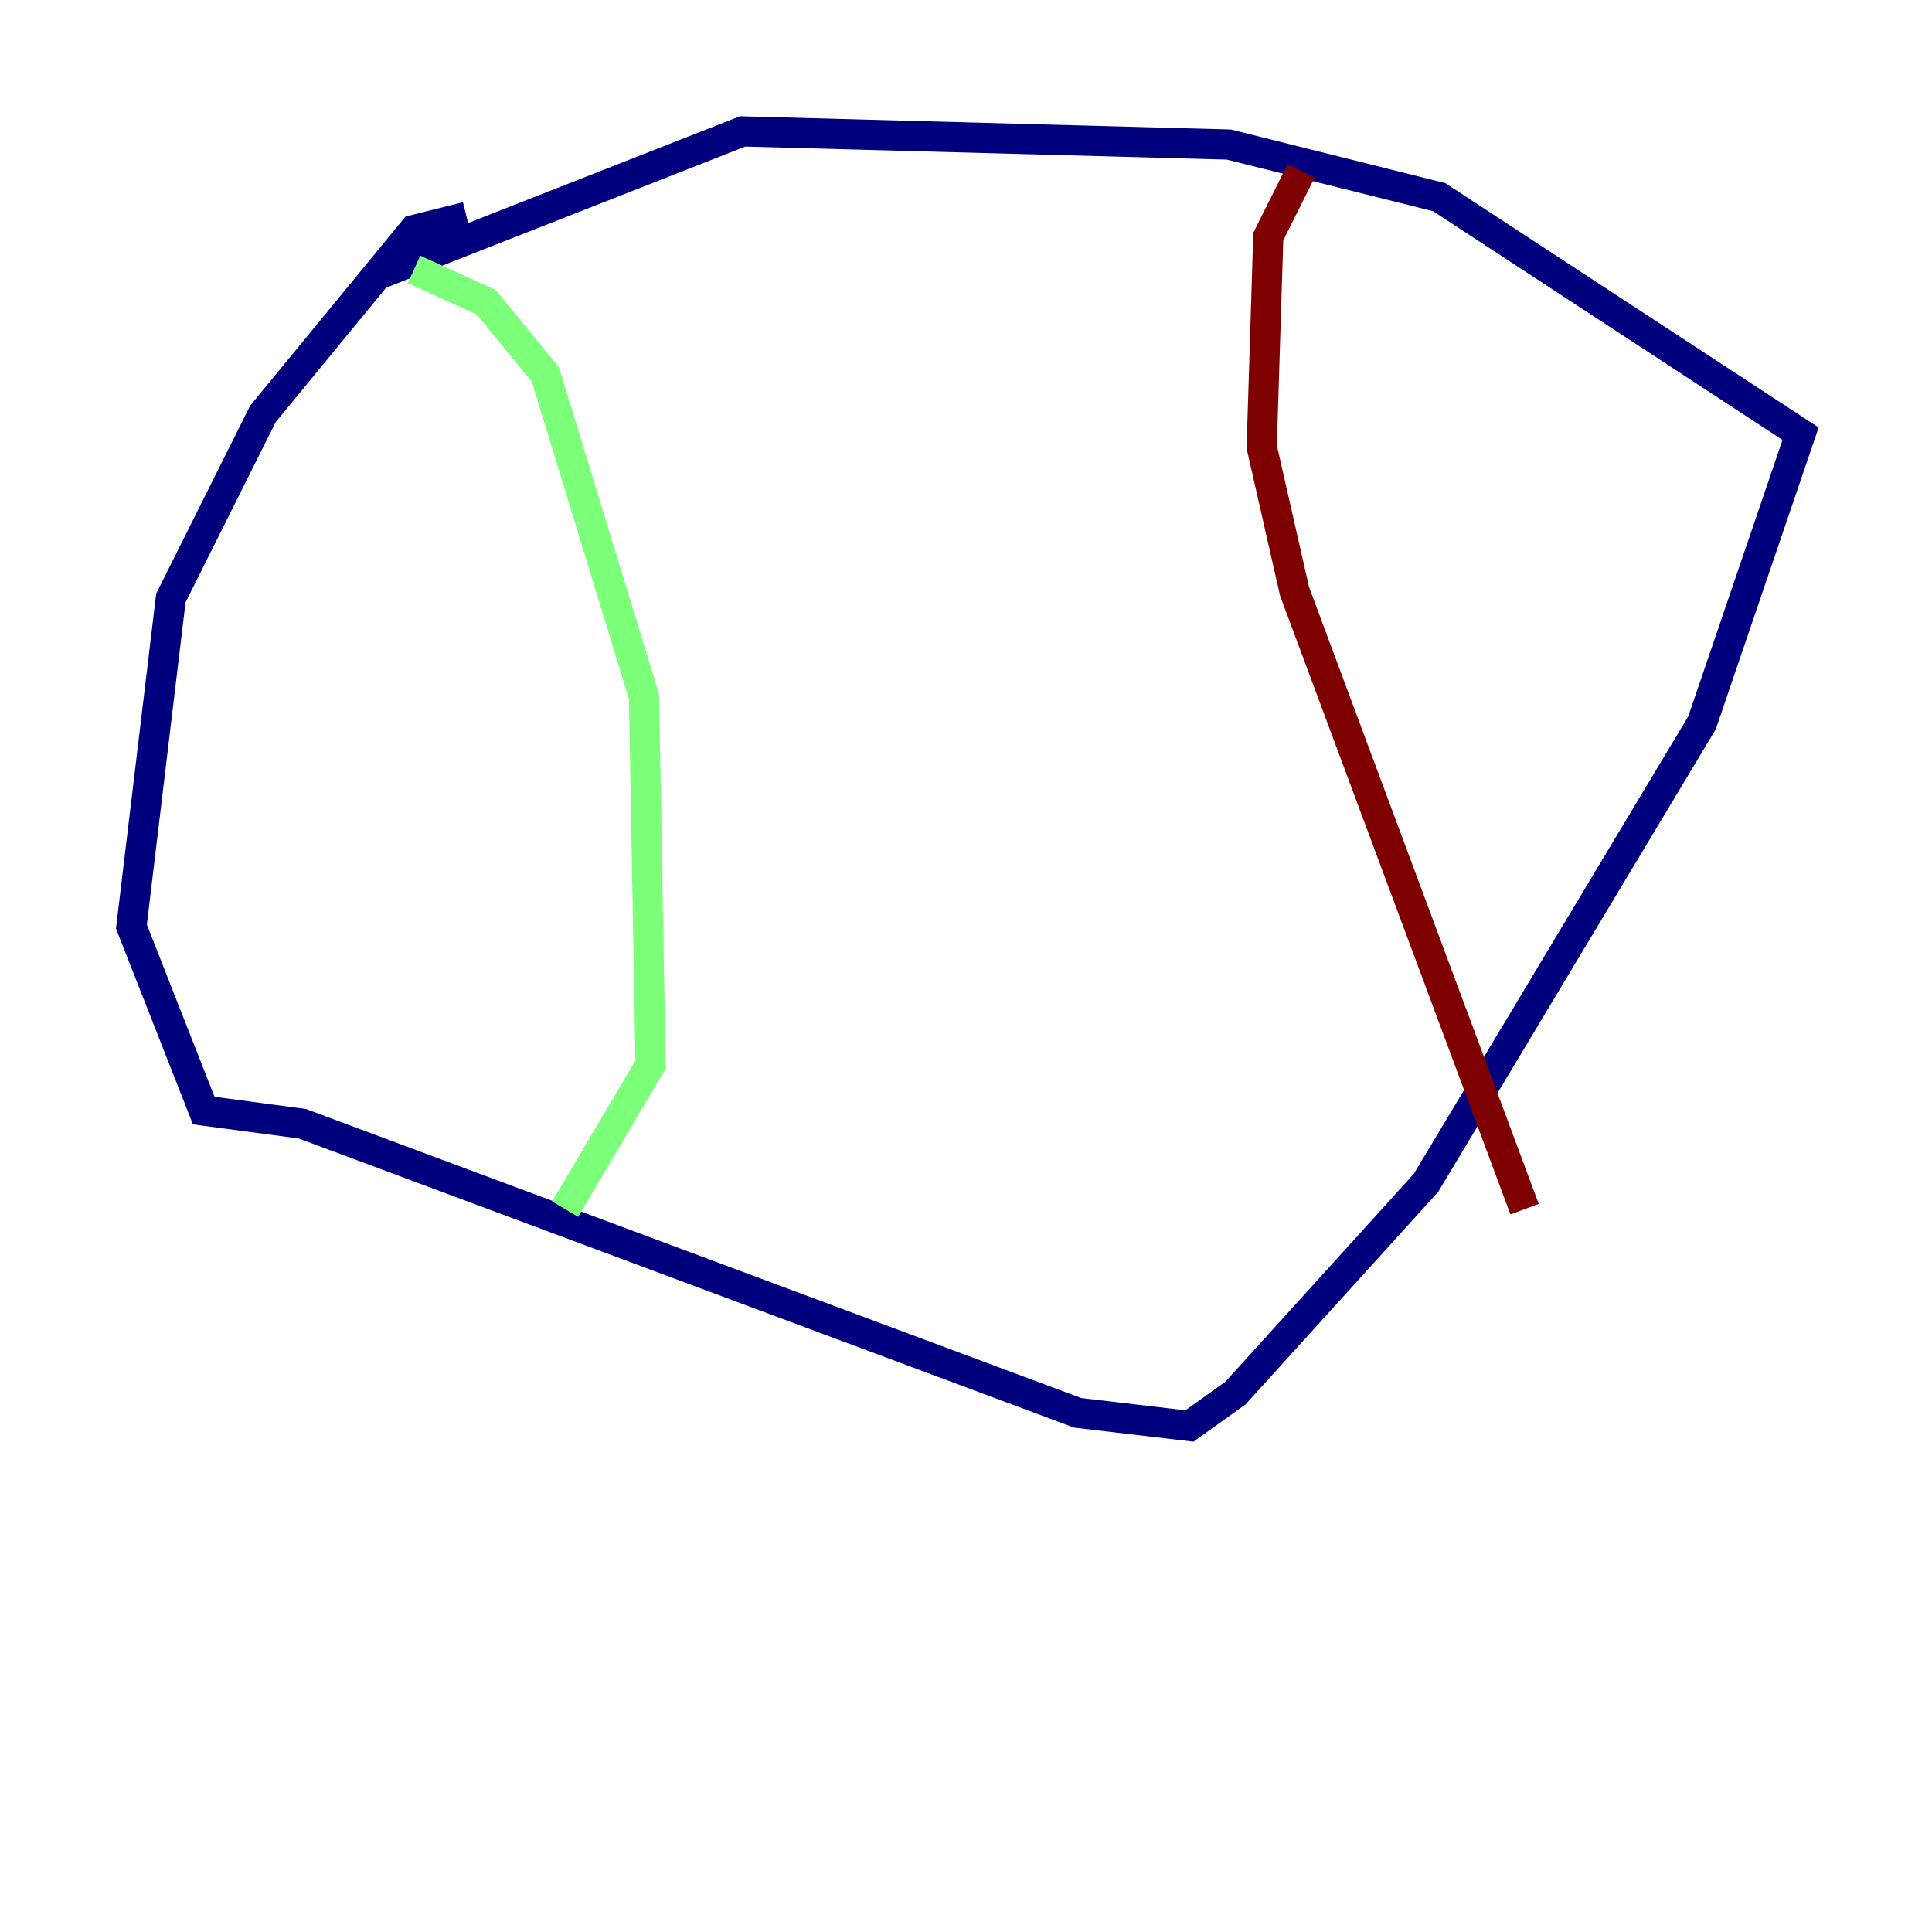 <?xml version="1.0" encoding="utf-8" ?>
<svg baseProfile="tiny" height="128" version="1.2" viewBox="0,0,128,128" width="128" xmlns="http://www.w3.org/2000/svg" xmlns:ev="http://www.w3.org/2001/xml-events" xmlns:xlink="http://www.w3.org/1999/xlink"><defs /><polyline fill="none" points="30.912,14.367 27.429,15.238 17.415,27.429 11.32,39.619 8.707,61.388 13.497,73.578 20.027,74.449 71.401,93.605 78.803,94.476 81.85,92.299 94.476,78.367 112.762,47.891 119.293,28.735 95.347,13.061 81.415,9.578 49.197,8.707 24.816,18.286" stroke="#00007f" stroke-width="2" /><polyline fill="none" points="27.429,17.85 32.218,20.027 36.136,24.816 42.667,46.15 43.102,70.531 37.442,80.109" stroke="#7cff79" stroke-width="2" /><polyline fill="none" points="86.204,11.32 84.027,15.674 83.592,29.605 85.769,39.184 101.007,80.109" stroke="#7f0000" stroke-width="2" /></svg>